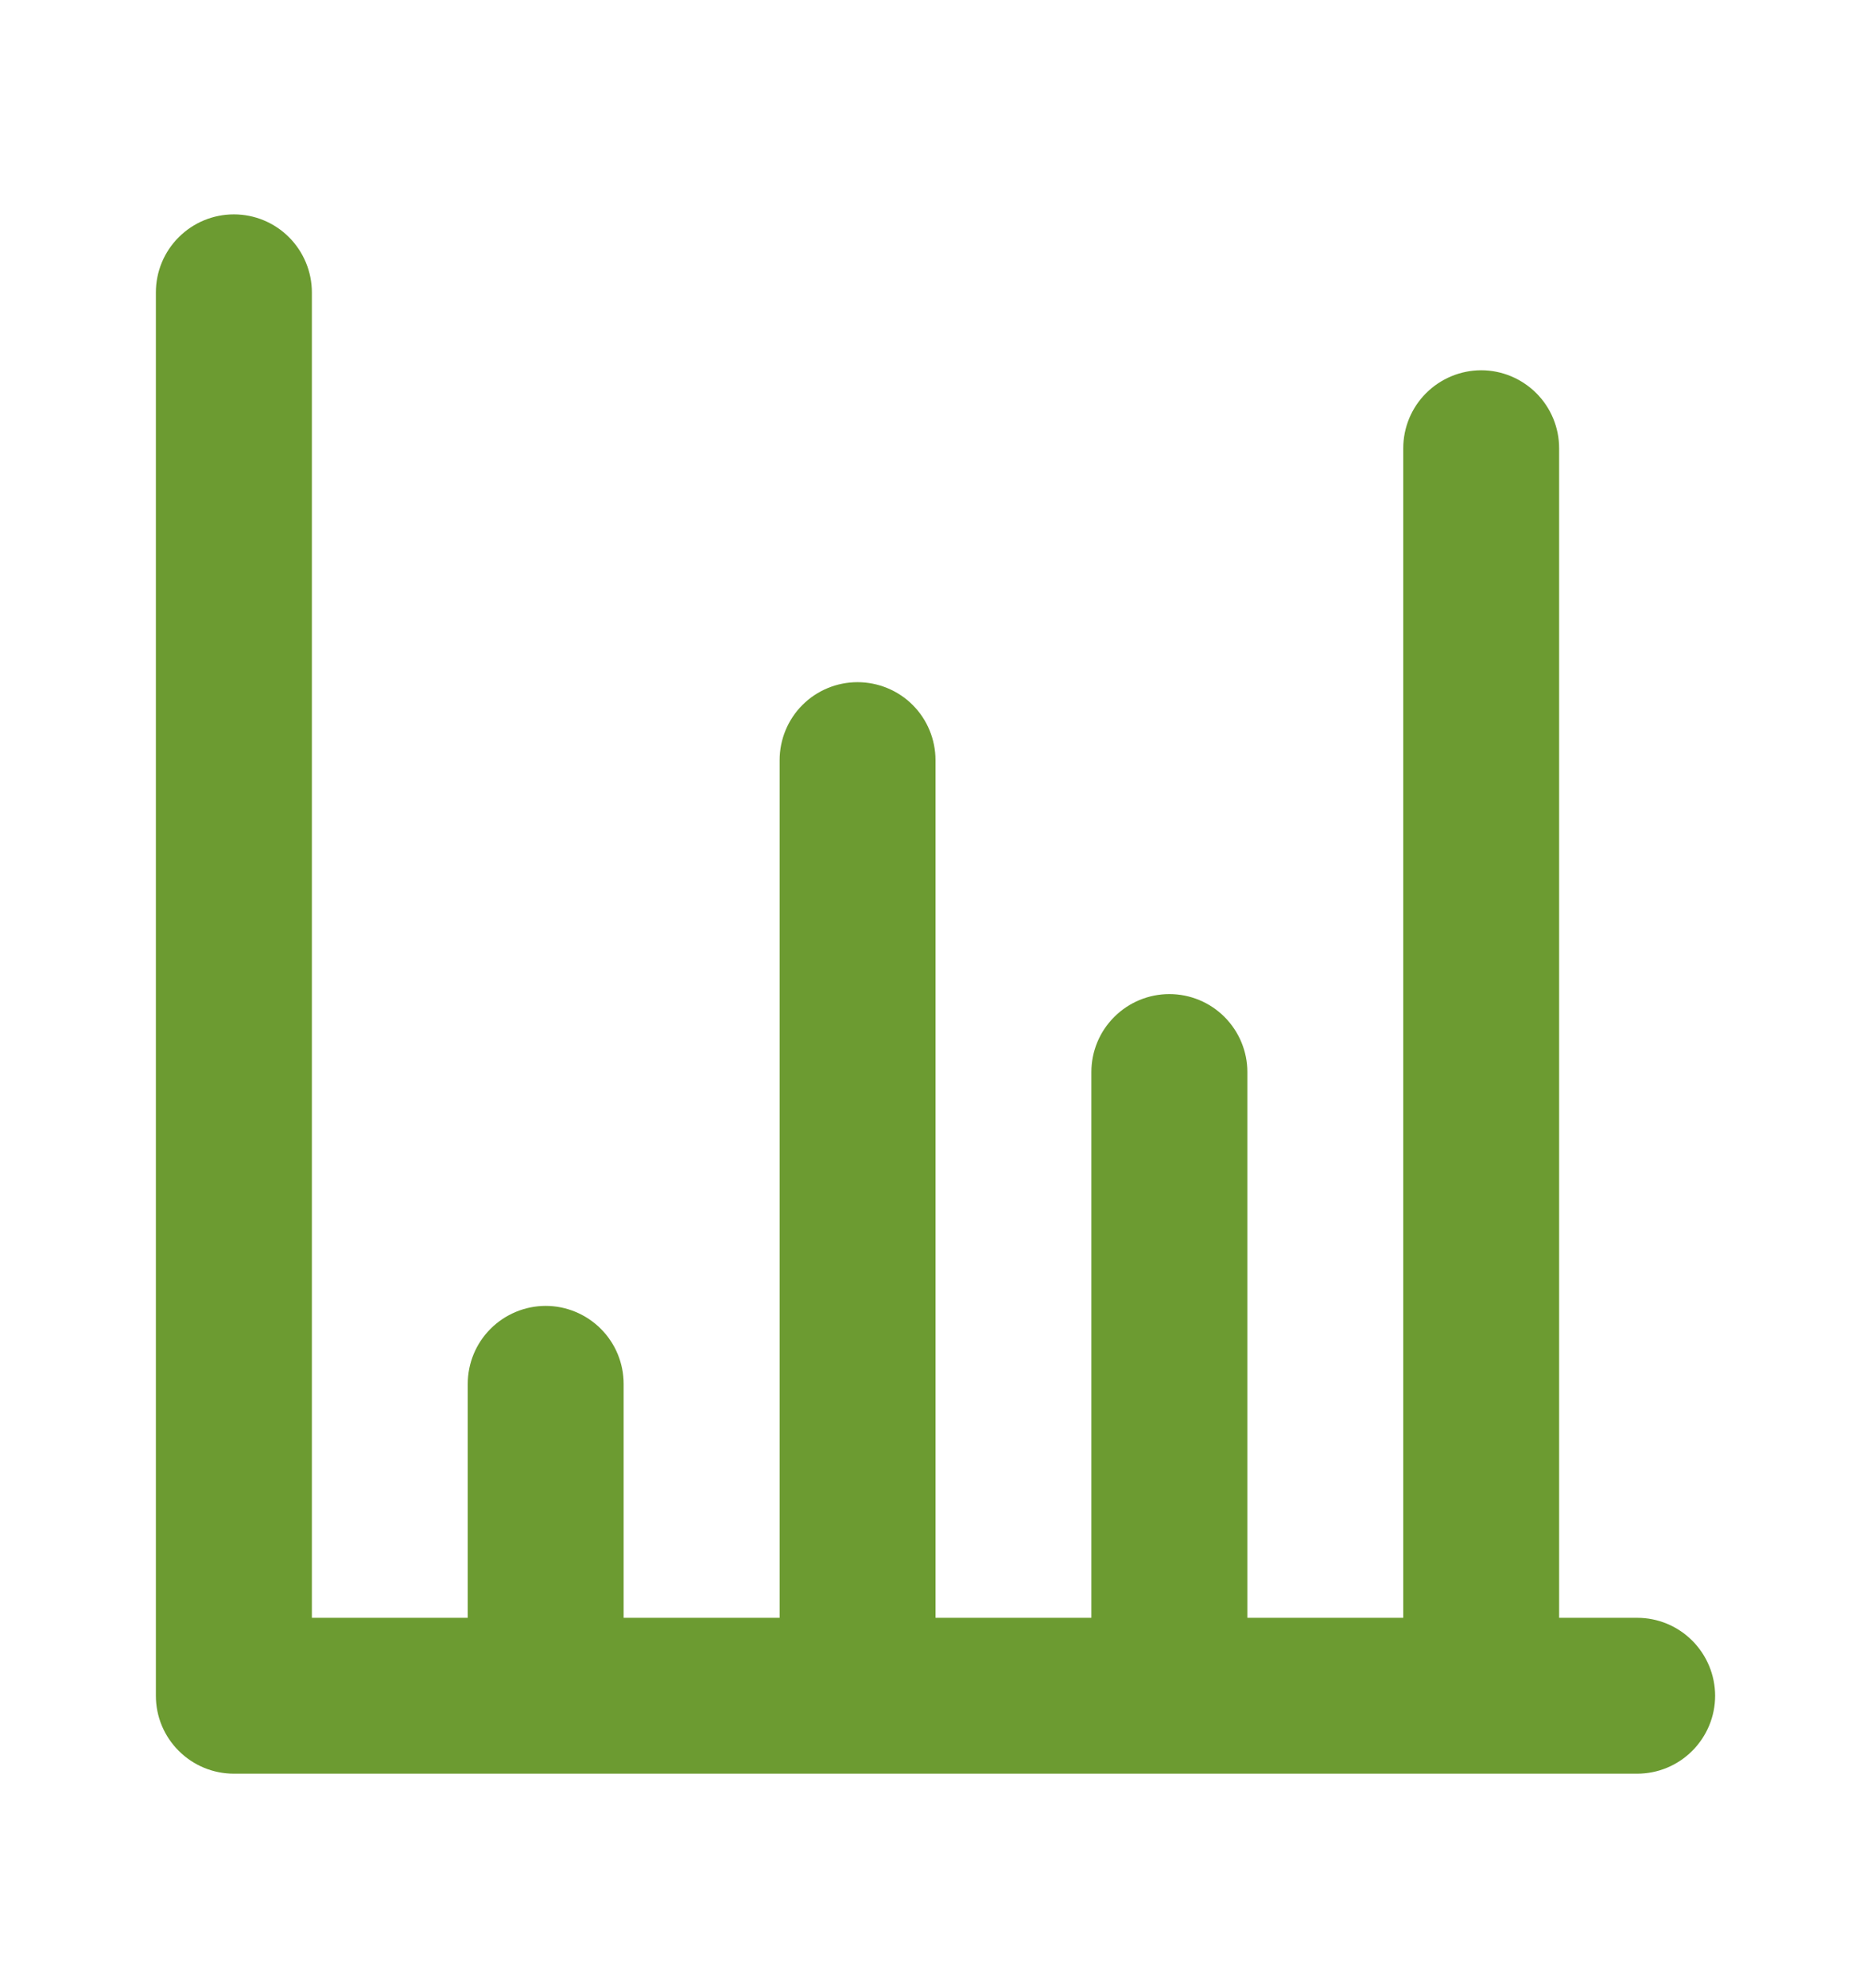 <svg width="16" height="17" viewBox="0 0 16 17" fill="none" xmlns="http://www.w3.org/2000/svg">
<g id="u:chart-bar">
<path id="Vector" d="M14 13.833H13.333V3.833C13.333 3.656 13.263 3.487 13.138 3.362C13.013 3.237 12.843 3.166 12.667 3.166C12.49 3.166 12.32 3.237 12.195 3.362C12.07 3.487 12 3.656 12 3.833V13.833H10.667V9.166C10.667 8.99 10.596 8.82 10.471 8.695C10.346 8.57 10.177 8.5 10 8.5C9.823 8.5 9.654 8.57 9.529 8.695C9.403 8.82 9.333 8.99 9.333 9.166V13.833H8V6.5C8 6.323 7.93 6.153 7.805 6.028C7.68 5.903 7.51 5.833 7.333 5.833C7.156 5.833 6.987 5.903 6.862 6.028C6.737 6.153 6.667 6.323 6.667 6.5V13.833H5.333V11.833C5.333 11.656 5.263 11.487 5.138 11.362C5.013 11.237 4.843 11.166 4.667 11.166C4.49 11.166 4.32 11.237 4.195 11.362C4.07 11.487 4 11.656 4 11.833V13.833H2.667V2.5C2.667 2.323 2.596 2.153 2.471 2.028C2.346 1.903 2.177 1.833 2 1.833C1.823 1.833 1.654 1.903 1.529 2.028C1.403 2.153 1.333 2.323 1.333 2.5V14.5C1.333 14.677 1.403 14.846 1.529 14.971C1.654 15.096 1.823 15.166 2 15.166H14C14.177 15.166 14.346 15.096 14.471 14.971C14.596 14.846 14.667 14.677 14.667 14.5C14.667 14.323 14.596 14.153 14.471 14.028C14.346 13.903 14.177 13.833 14 13.833Z" fill="#6C9B31"/>
</g>
</svg>
